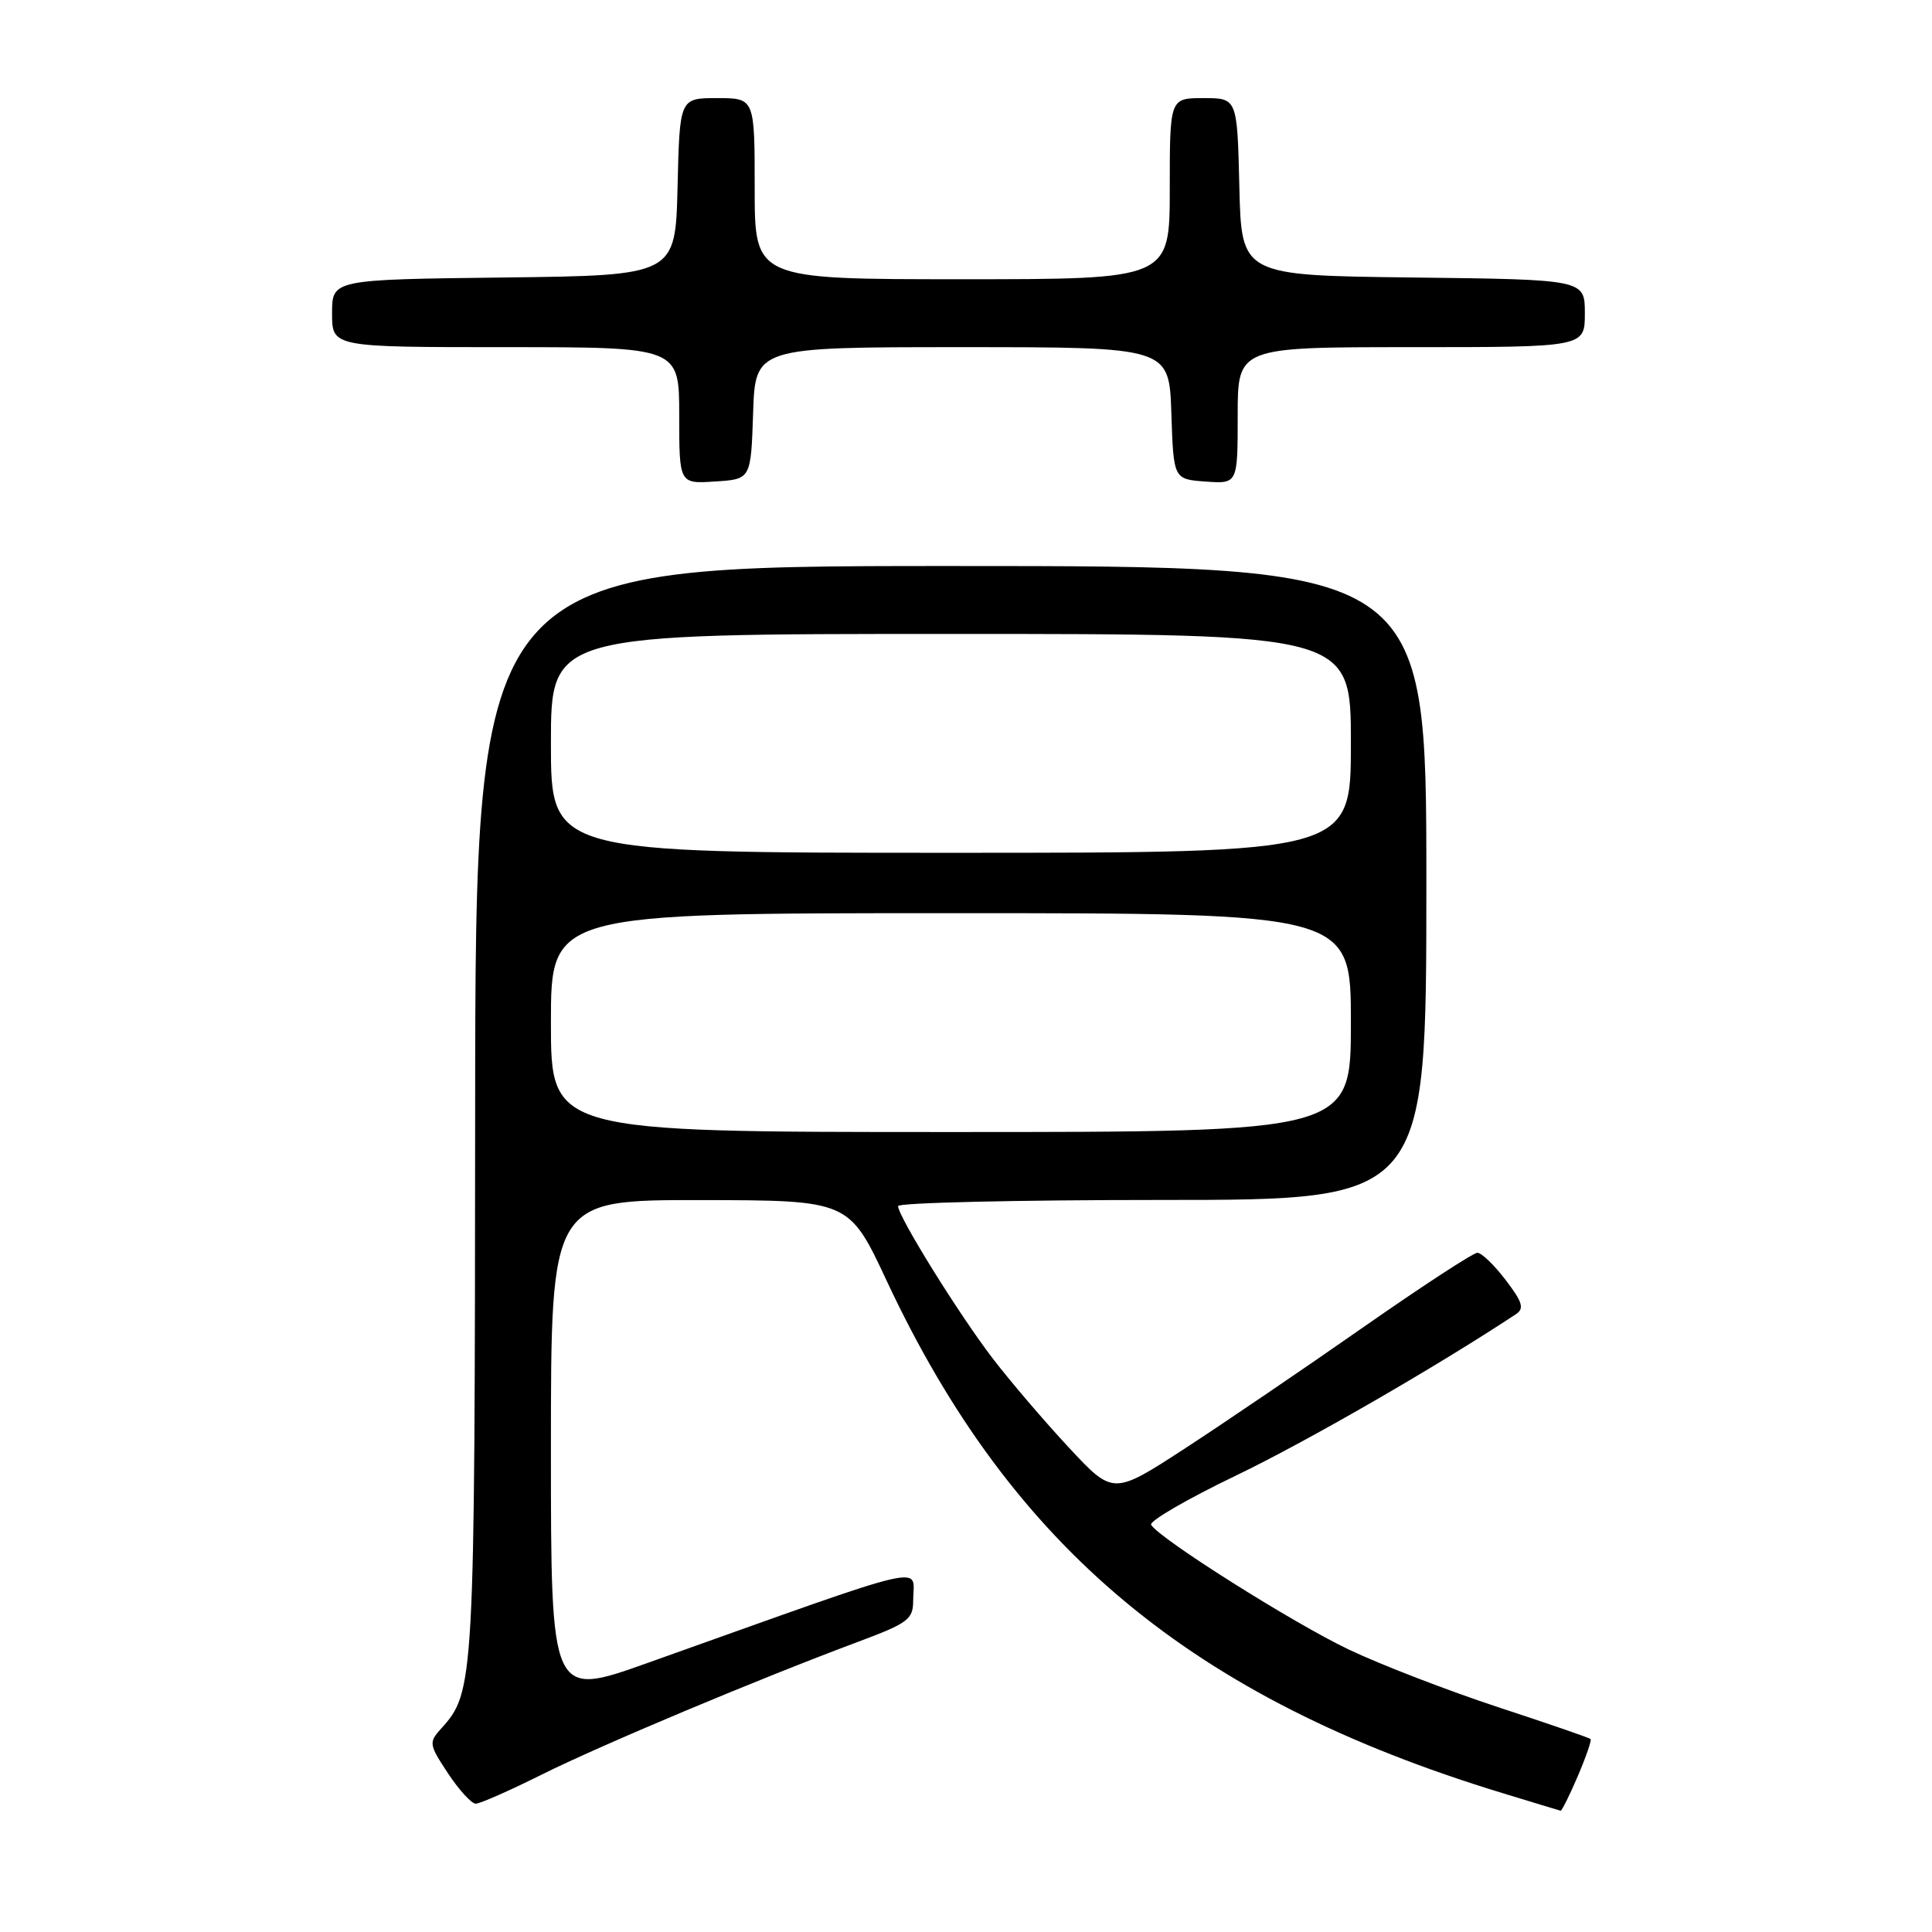 <?xml version="1.0" encoding="UTF-8" standalone="no"?>
<!DOCTYPE svg PUBLIC "-//W3C//DTD SVG 1.1//EN" "http://www.w3.org/Graphics/SVG/1.1/DTD/svg11.dtd" >
<svg xmlns="http://www.w3.org/2000/svg" xmlns:xlink="http://www.w3.org/1999/xlink" version="1.1" viewBox="0 0 256 256">
 <g >
 <path fill="currentColor"
d=" M 209.06 235.36 C 210.15 232.81 210.92 230.59 210.76 230.43 C 210.60 230.27 205.07 228.36 198.48 226.20 C 191.89 224.03 183.01 220.61 178.74 218.58 C 171.41 215.10 153.69 203.93 152.53 202.05 C 152.24 201.57 157.28 198.64 163.75 195.53 C 173.09 191.04 190.20 181.18 200.88 174.13 C 202.00 173.39 201.74 172.53 199.51 169.61 C 198.00 167.62 196.31 166.00 195.76 166.00 C 195.21 166.00 188.40 170.45 180.62 175.88 C 172.84 181.32 162.21 188.54 156.99 191.94 C 147.50 198.11 147.50 198.11 141.63 191.81 C 138.40 188.34 133.86 183.03 131.54 180.00 C 127.07 174.17 119.00 161.18 119.00 159.81 C 119.00 159.37 134.75 159.00 154.00 159.00 C 189.00 159.00 189.00 159.00 189.00 117.00 C 189.00 75.00 189.00 75.00 126.00 75.00 C 63.00 75.00 63.00 75.00 62.96 147.25 C 62.91 223.26 62.86 224.18 58.45 229.05 C 56.79 230.89 56.84 231.15 59.37 234.99 C 60.83 237.19 62.48 239.00 63.04 239.00 C 63.59 239.00 67.52 237.27 71.77 235.15 C 79.59 231.25 100.45 222.49 113.75 217.53 C 120.33 215.07 121.00 214.57 121.00 212.08 C 121.00 207.40 124.34 206.62 85.75 220.37 C 73.00 224.91 73.00 224.91 73.00 191.96 C 73.00 159.00 73.00 159.00 92.75 159.02 C 112.50 159.04 112.50 159.04 117.49 169.71 C 134.05 205.11 157.99 225.05 199.00 237.57 C 203.12 238.83 206.63 239.89 206.79 239.93 C 206.94 239.97 207.97 237.91 209.06 235.36 Z  M 99.79 54.75 C 100.08 46.00 100.08 46.00 127.50 46.00 C 154.92 46.00 154.92 46.00 155.21 54.75 C 155.50 63.50 155.50 63.50 159.75 63.81 C 164.00 64.11 164.00 64.11 164.00 55.06 C 164.00 46.00 164.00 46.00 187.00 46.00 C 210.00 46.00 210.00 46.00 210.00 41.52 C 210.00 37.04 210.00 37.04 187.25 36.77 C 164.50 36.50 164.50 36.50 164.22 24.75 C 163.94 13.00 163.94 13.00 159.47 13.00 C 155.00 13.00 155.00 13.00 155.00 25.00 C 155.00 37.00 155.00 37.00 127.50 37.00 C 100.00 37.00 100.00 37.00 100.00 25.00 C 100.00 13.00 100.00 13.00 95.03 13.00 C 90.06 13.00 90.06 13.00 89.78 24.75 C 89.50 36.50 89.50 36.50 66.75 36.77 C 44.00 37.04 44.00 37.04 44.00 41.52 C 44.00 46.00 44.00 46.00 67.00 46.00 C 90.00 46.00 90.00 46.00 90.00 55.05 C 90.00 64.11 90.00 64.11 94.75 63.80 C 99.50 63.50 99.50 63.50 99.79 54.75 Z  M 73.00 135.50 C 73.00 121.00 73.00 121.00 126.00 121.00 C 179.00 121.00 179.00 121.00 179.00 135.50 C 179.00 150.00 179.00 150.00 126.00 150.00 C 73.00 150.00 73.00 150.00 73.00 135.50 Z  M 73.00 98.50 C 73.00 84.00 73.00 84.00 126.00 84.00 C 179.00 84.00 179.00 84.00 179.00 98.50 C 179.00 113.00 179.00 113.00 126.00 113.00 C 73.00 113.00 73.00 113.00 73.00 98.50 Z "/>
</g>
</svg>